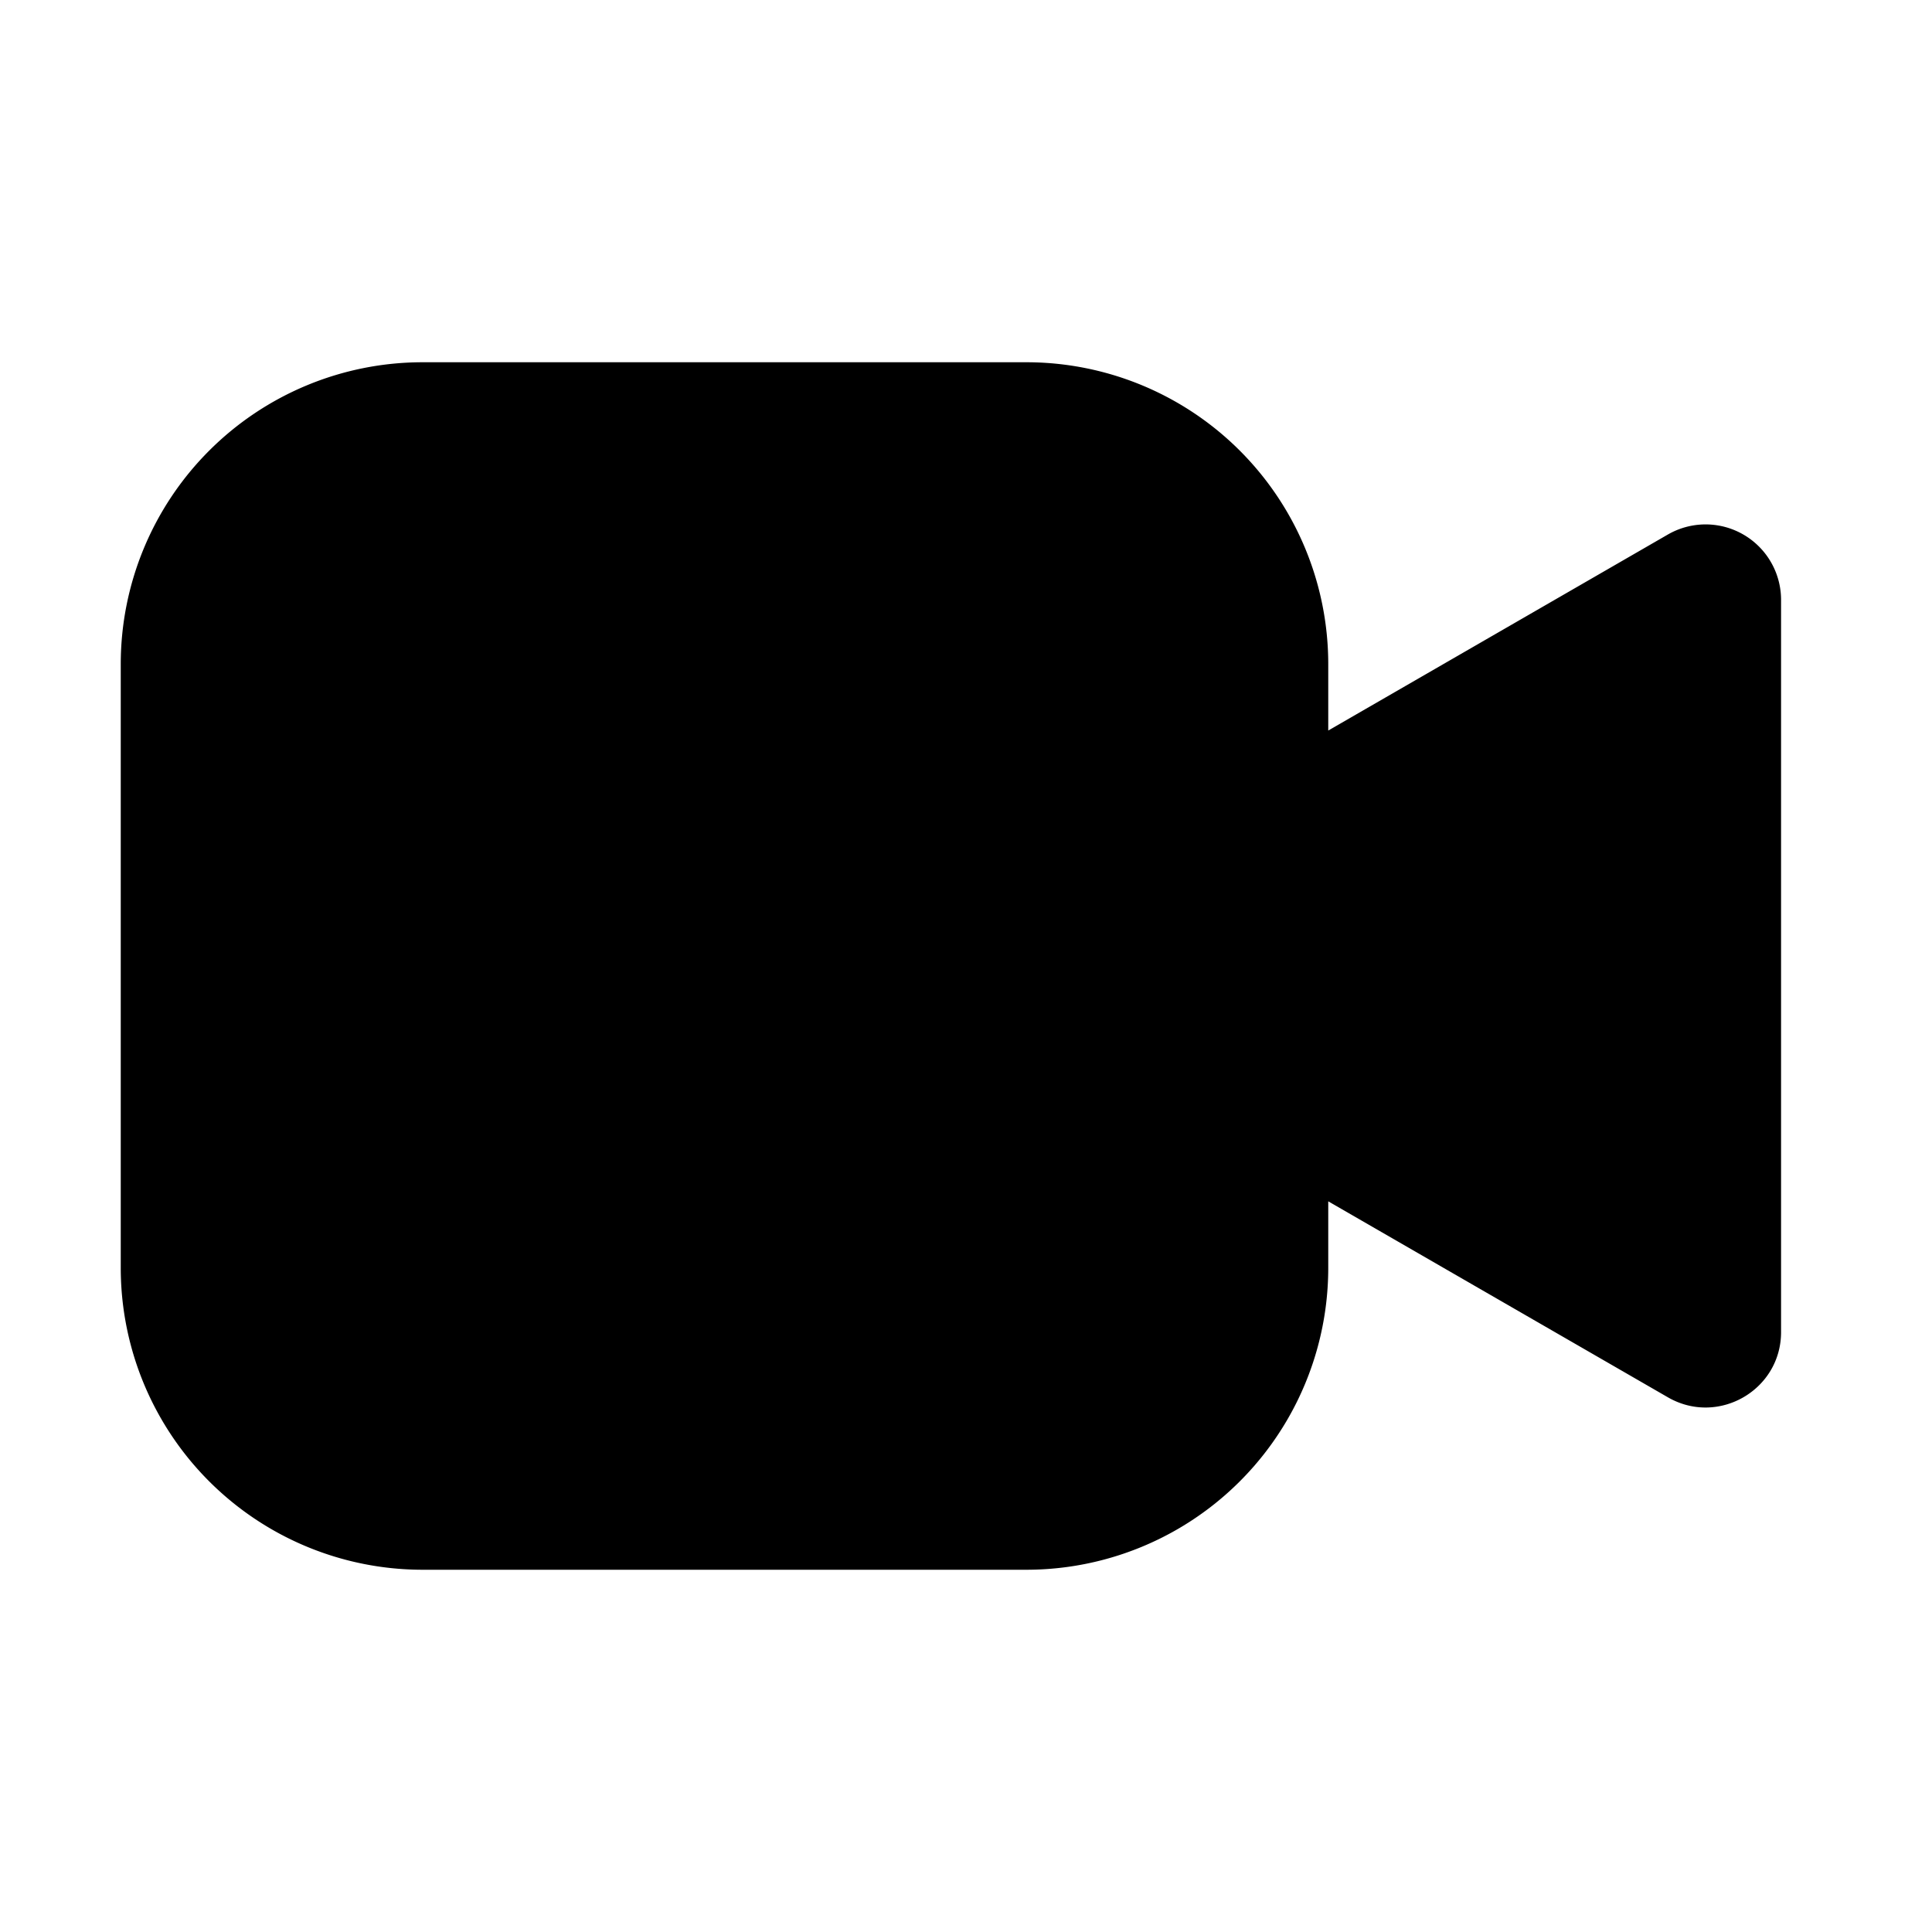 <svg fill="none" viewBox="0 0 16 16" xmlns="http://www.w3.org/2000/svg">
  <path fill="#000" fill-rule="evenodd" d="M3.5 3A2.5 2.5 0 0 0 1 5.5v5A2.5 2.5 0 0 0 3.5 13h5a2.5 2.5 0 0 0 2.5-2.5v-.551l2.813 1.623c.416.24.937-.06.937-.54V4.968a.625.625 0 0 0-.938-.541L11 6.05V5.5A2.5 2.5 0 0 0 8.5 3h-5Z" clip-rule="evenodd"/>
</svg>
